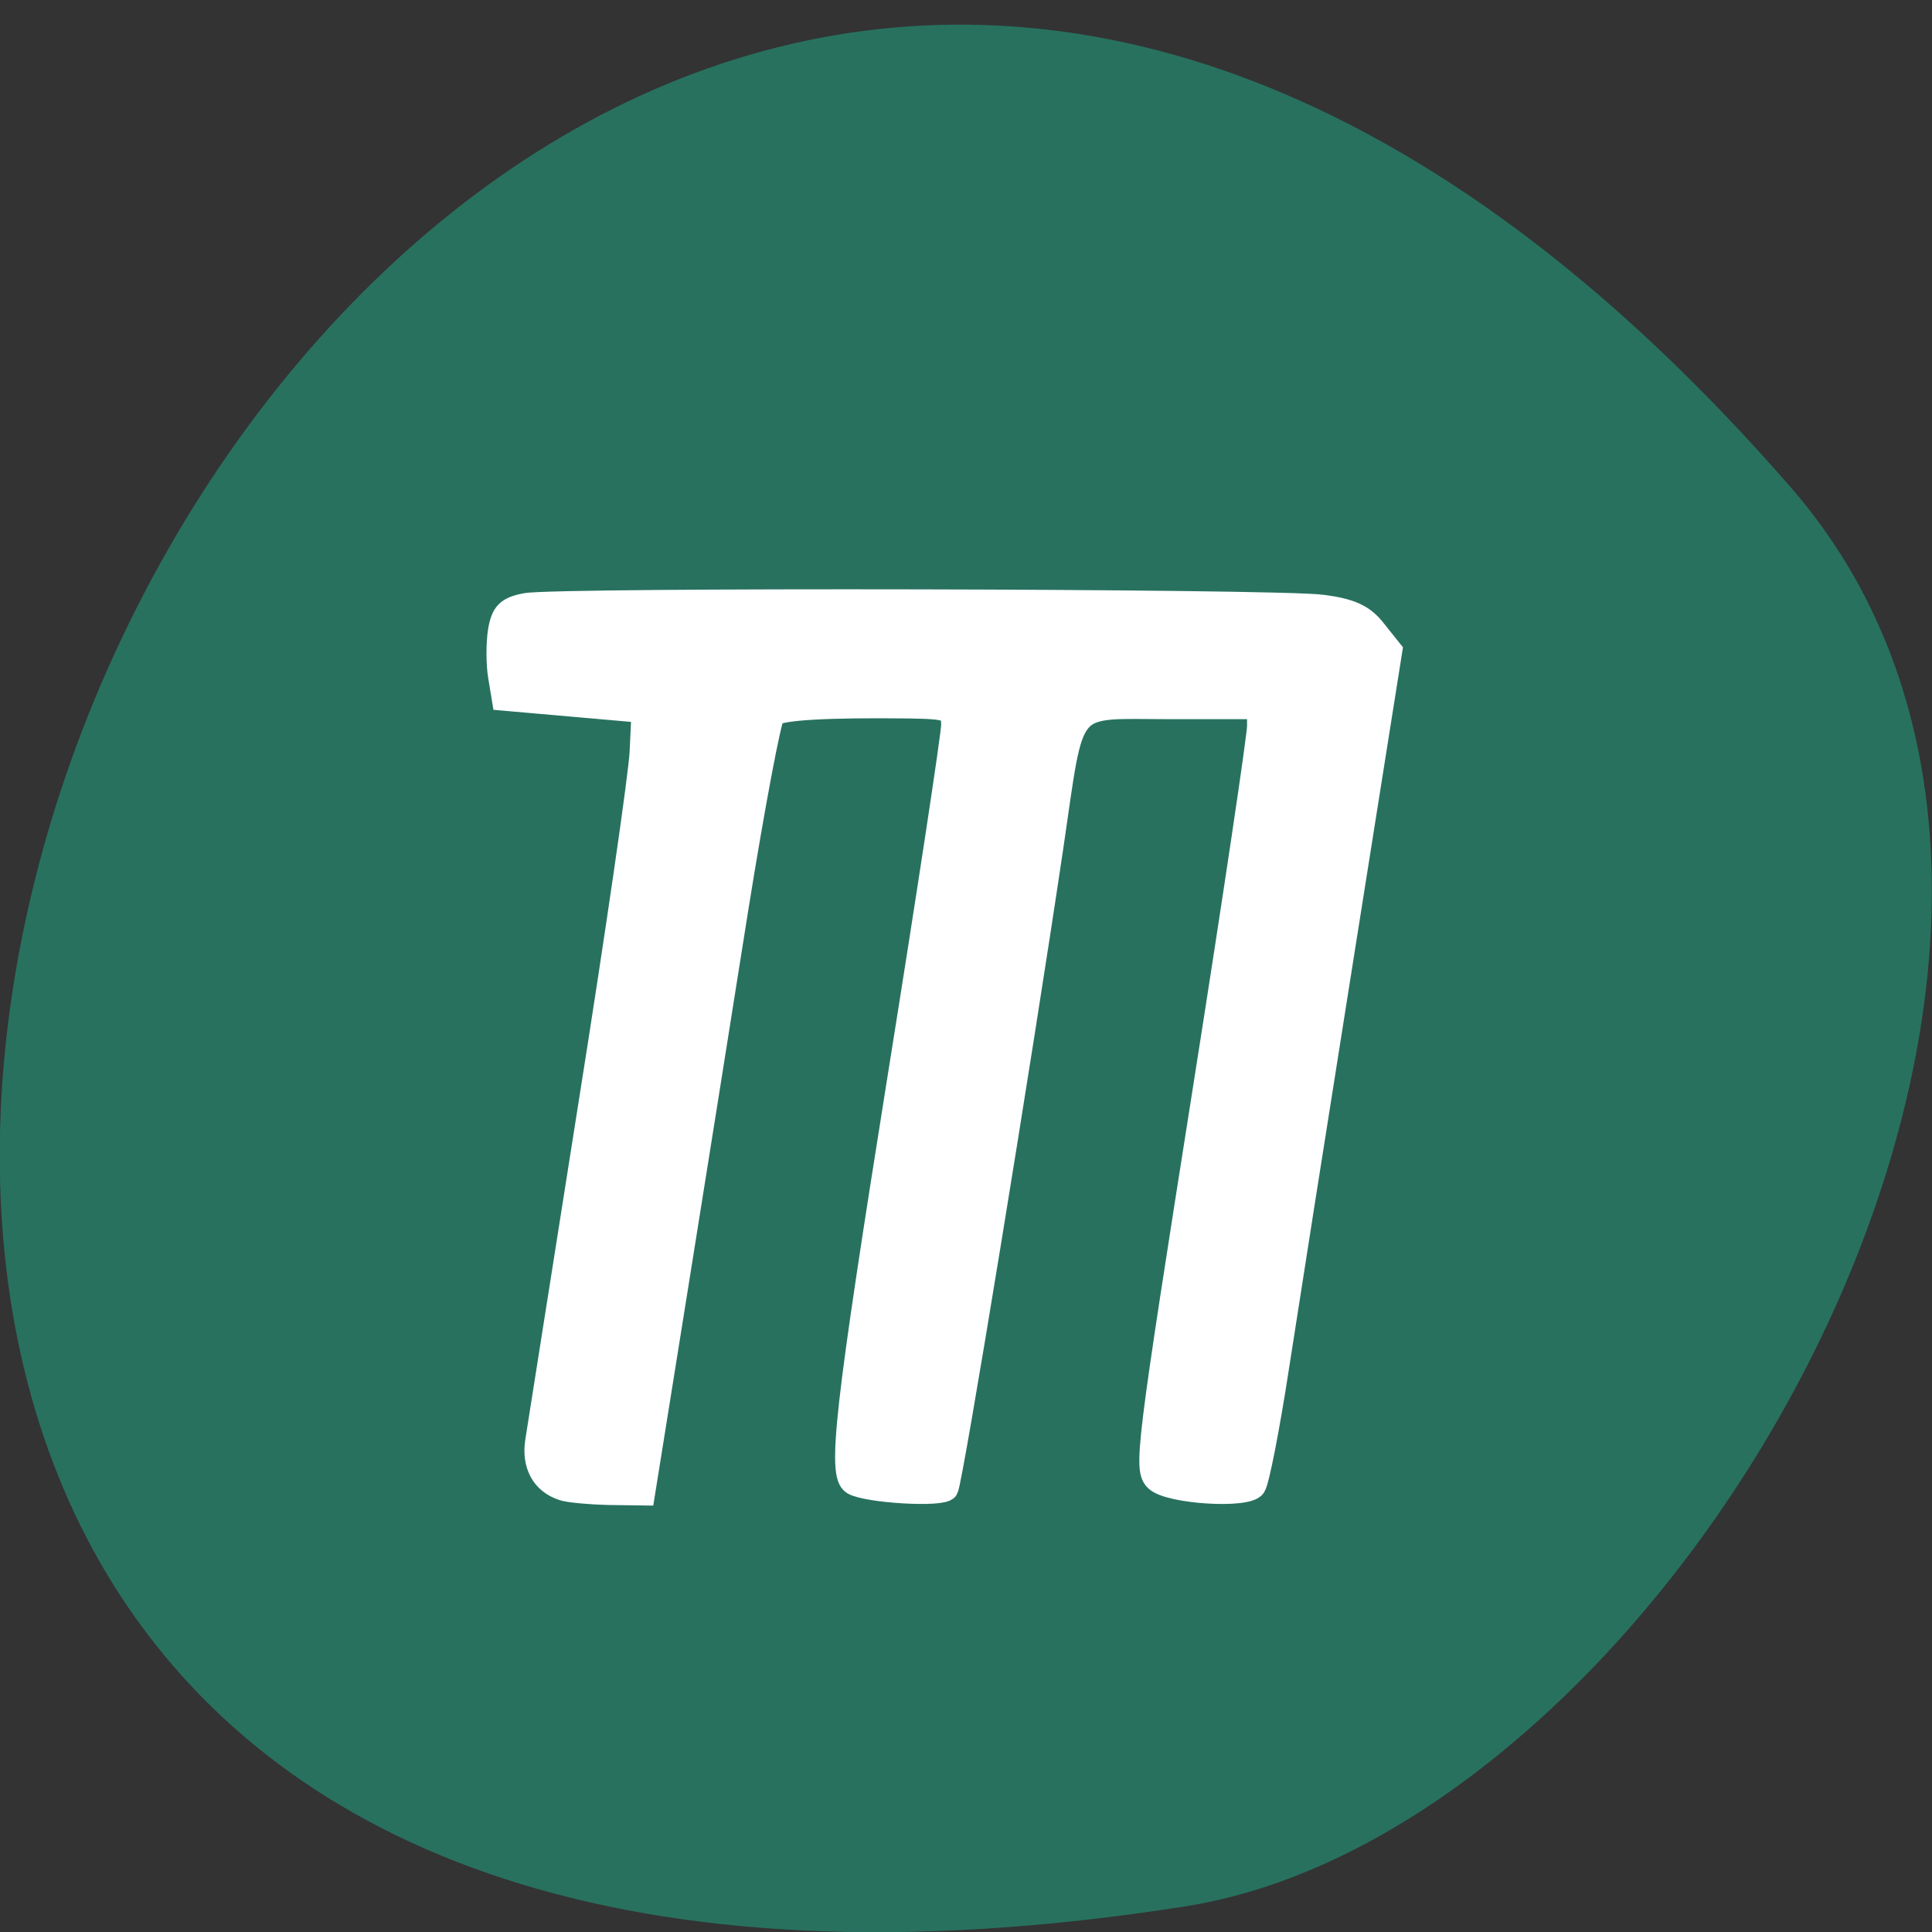 <svg xmlns="http://www.w3.org/2000/svg" viewBox="0 0 32 32"><rect x="0" y="0" width="32" height="32" fill="#333333" stroke="none"/><path d="m 29.668 8.08 c -24.18 -27.809 -47.43 29.371 -10.04 23.496 c 8.199 -1.289 16.547 -16 10.04 -23.496" fill="#28715f"/><path d="m 74.53 197.34 c -2.656 -0.875 -3.938 -3.219 -3.469 -6.344 c 0.25 -1.656 3.438 -21.688 7.03 -44.531 c 3.625 -22.813 6.688 -43.906 6.813 -46.844 l 0.25 -5.313 l -18.5 -1.625 l -0.5 -3.03 c -0.281 -1.656 -0.281 -4.344 -0.031 -6 c 0.406 -2.438 1.063 -3.125 3.563 -3.594 c 4.125 -0.781 99.25 -0.594 105.53 0.219 c 3.781 0.5 5.469 1.25 7.03 3.281 l 2.094 2.625 l -6.406 40.38 c -3.531 22.22 -7.406 46.844 -8.625 54.75 c -1.219 7.938 -2.594 14.969 -3.063 15.656 c -0.969 1.5 -11.281 0.844 -13.06 -0.813 c -1.531 -1.469 -1.281 -3.594 6.5 -52.844 c 3.875 -24.563 7.03 -45.75 7.03 -47.09 v -2.406 h -11.688 c -13.969 0 -12.656 -1.531 -15.563 18.16 c -4.125 27.844 -13.375 84.47 -13.969 85.34 c -0.625 0.969 -10.594 0.375 -12.469 -0.719 c -1.969 -1.156 -1 -9.719 6.06 -53.906 c 3.906 -24.375 7.094 -45.34 7.094 -46.594 c 0 -2.125 -0.406 -2.281 -5.813 -2.375 c -10.656 -0.125 -16.969 0.219 -17.844 1.031 c -0.469 0.438 -2.625 11.906 -4.813 25.5 c -2.156 13.594 -5.813 36.625 -8.156 51.22 l -4.25 26.531 l -4.625 -0.063 c -2.563 -0.063 -5.344 -0.313 -6.156 -0.594" transform="scale(0.125)" fill="#fff" stroke="#fff" stroke-width="2.952"/></svg>